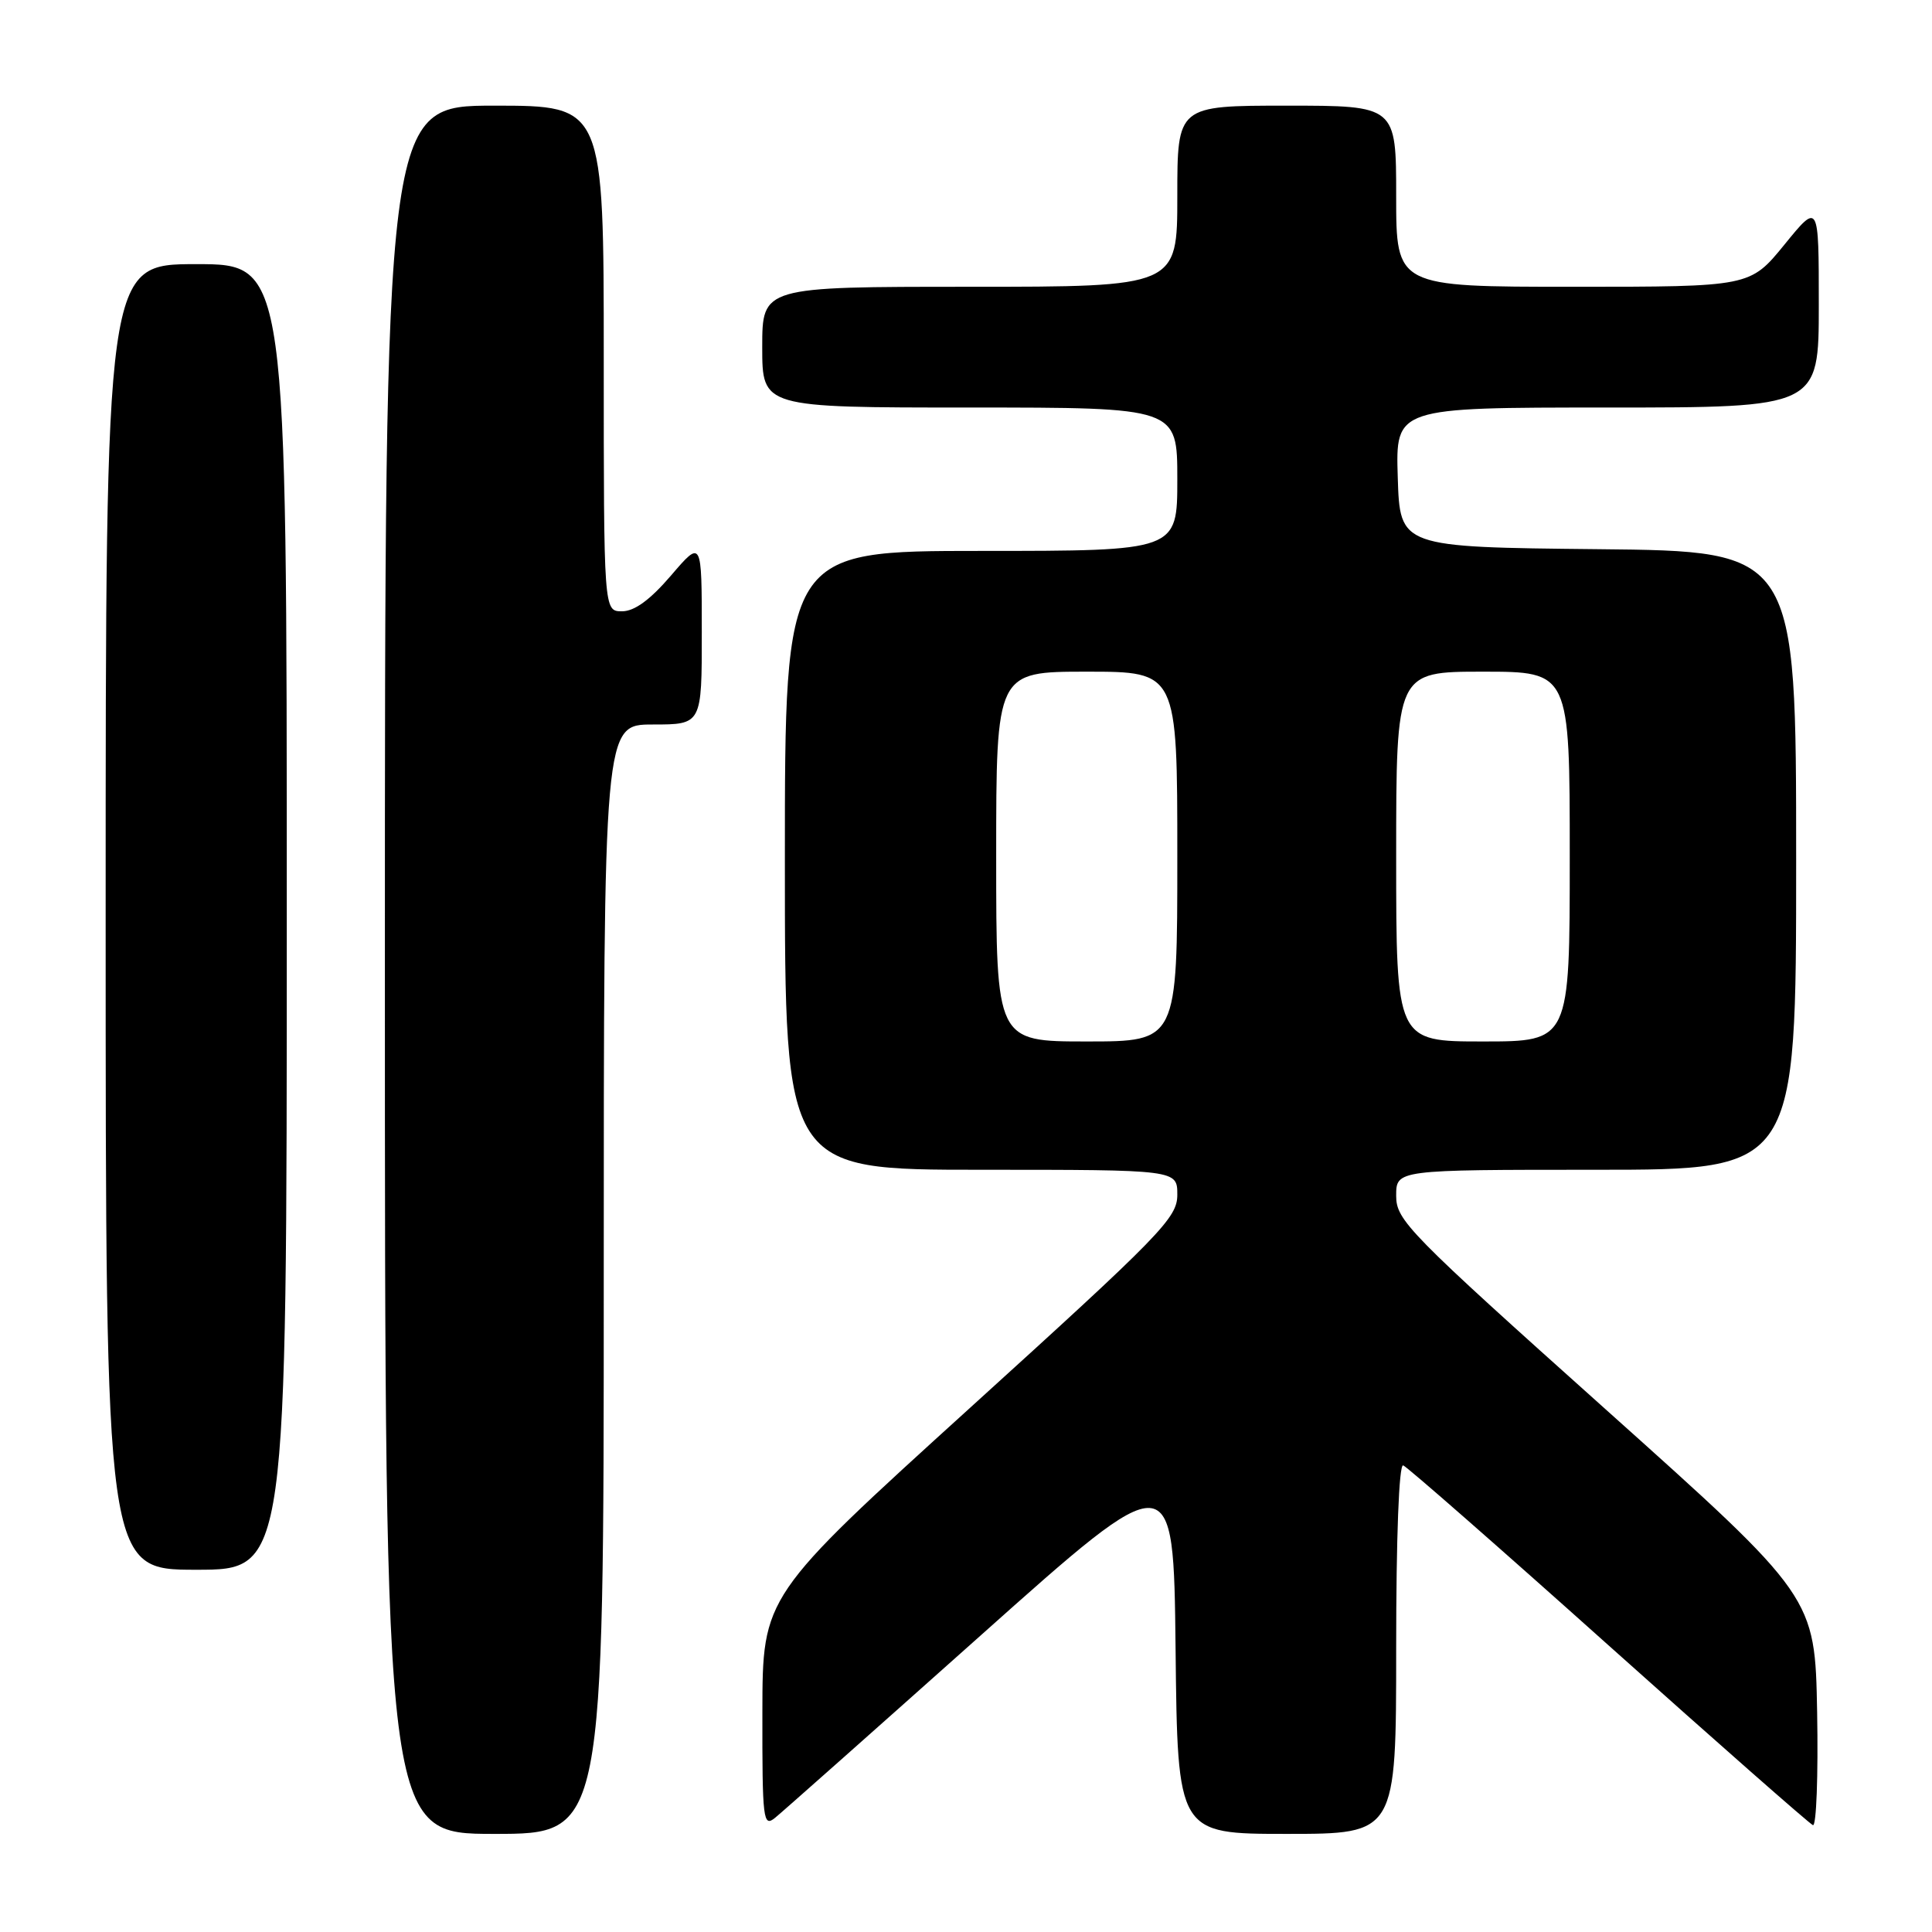 <?xml version="1.0" encoding="UTF-8" standalone="no"?>
<!DOCTYPE svg PUBLIC "-//W3C//DTD SVG 1.1//EN" "http://www.w3.org/Graphics/SVG/1.1/DTD/svg11.dtd" >
<svg xmlns="http://www.w3.org/2000/svg" xmlns:xlink="http://www.w3.org/1999/xlink" version="1.1" viewBox="0 0 256 256">
 <g >
 <path fill="currentColor"
d=" M 80.00 169.50 C 80.00 96.00 80.00 96.00 86.50 96.00 C 93.00 96.00 93.00 96.00 92.99 83.75 C 92.99 71.50 92.99 71.50 88.92 76.25 C 86.14 79.49 84.07 81.00 82.42 81.00 C 80.00 81.00 80.00 81.00 80.00 47.50 C 80.00 14.00 80.00 14.00 65.50 14.00 C 51.00 14.00 51.00 14.00 51.00 128.50 C 51.00 243.00 51.00 243.00 65.50 243.00 C 80.00 243.00 80.00 243.00 80.00 169.50 Z  M 185.00 218.42 C 185.00 203.71 185.37 193.97 185.93 194.17 C 186.44 194.35 198.68 205.07 213.12 218.00 C 227.57 230.93 239.76 241.65 240.22 241.84 C 240.68 242.03 240.93 235.30 240.78 226.88 C 240.50 211.59 240.50 211.59 212.75 186.74 C 186.59 163.32 185.00 161.70 185.00 158.45 C 185.00 155.00 185.00 155.00 211.50 155.00 C 238.00 155.00 238.00 155.00 238.00 114.02 C 238.00 73.03 238.00 73.03 211.75 72.77 C 185.50 72.50 185.50 72.50 185.21 63.25 C 184.92 54.00 184.92 54.00 212.96 54.00 C 241.00 54.00 241.00 54.00 241.00 40.41 C 241.00 26.82 241.00 26.82 236.45 32.41 C 231.89 38.00 231.89 38.00 208.45 38.00 C 185.00 38.00 185.00 38.00 185.00 26.00 C 185.00 14.00 185.00 14.00 170.50 14.00 C 156.00 14.00 156.00 14.00 156.00 26.00 C 156.00 38.00 156.00 38.00 128.50 38.00 C 101.00 38.00 101.00 38.00 101.00 46.00 C 101.00 54.00 101.00 54.00 128.50 54.00 C 156.00 54.00 156.00 54.00 156.00 63.50 C 156.00 73.00 156.00 73.00 130.00 73.00 C 104.00 73.00 104.00 73.00 104.00 114.00 C 104.00 155.00 104.00 155.00 130.00 155.00 C 156.00 155.00 156.00 155.00 156.00 158.31 C 156.00 161.38 153.95 163.49 128.52 186.56 C 101.04 211.50 101.04 211.50 101.02 226.87 C 101.00 241.20 101.12 242.15 102.70 240.87 C 103.63 240.12 115.89 229.24 129.95 216.70 C 155.50 193.90 155.50 193.90 155.77 218.45 C 156.03 243.00 156.03 243.00 170.52 243.00 C 185.00 243.00 185.00 243.00 185.00 218.42 Z  M 38.00 121.50 C 38.00 35.00 38.00 35.00 26.00 35.00 C 14.00 35.00 14.00 35.00 14.00 121.50 C 14.00 208.00 14.00 208.00 26.00 208.00 C 38.00 208.00 38.00 208.00 38.00 121.50 Z  M 132.00 113.50 C 132.00 89.00 132.00 89.00 144.00 89.00 C 156.00 89.00 156.00 89.00 156.00 113.50 C 156.00 138.00 156.00 138.00 144.00 138.00 C 132.00 138.00 132.00 138.00 132.00 113.50 Z  M 185.00 113.50 C 185.00 89.00 185.00 89.00 196.50 89.00 C 208.00 89.00 208.00 89.00 208.00 113.50 C 208.00 138.00 208.00 138.00 196.50 138.00 C 185.00 138.00 185.00 138.00 185.00 113.50 Z "/>
</g>
</svg>